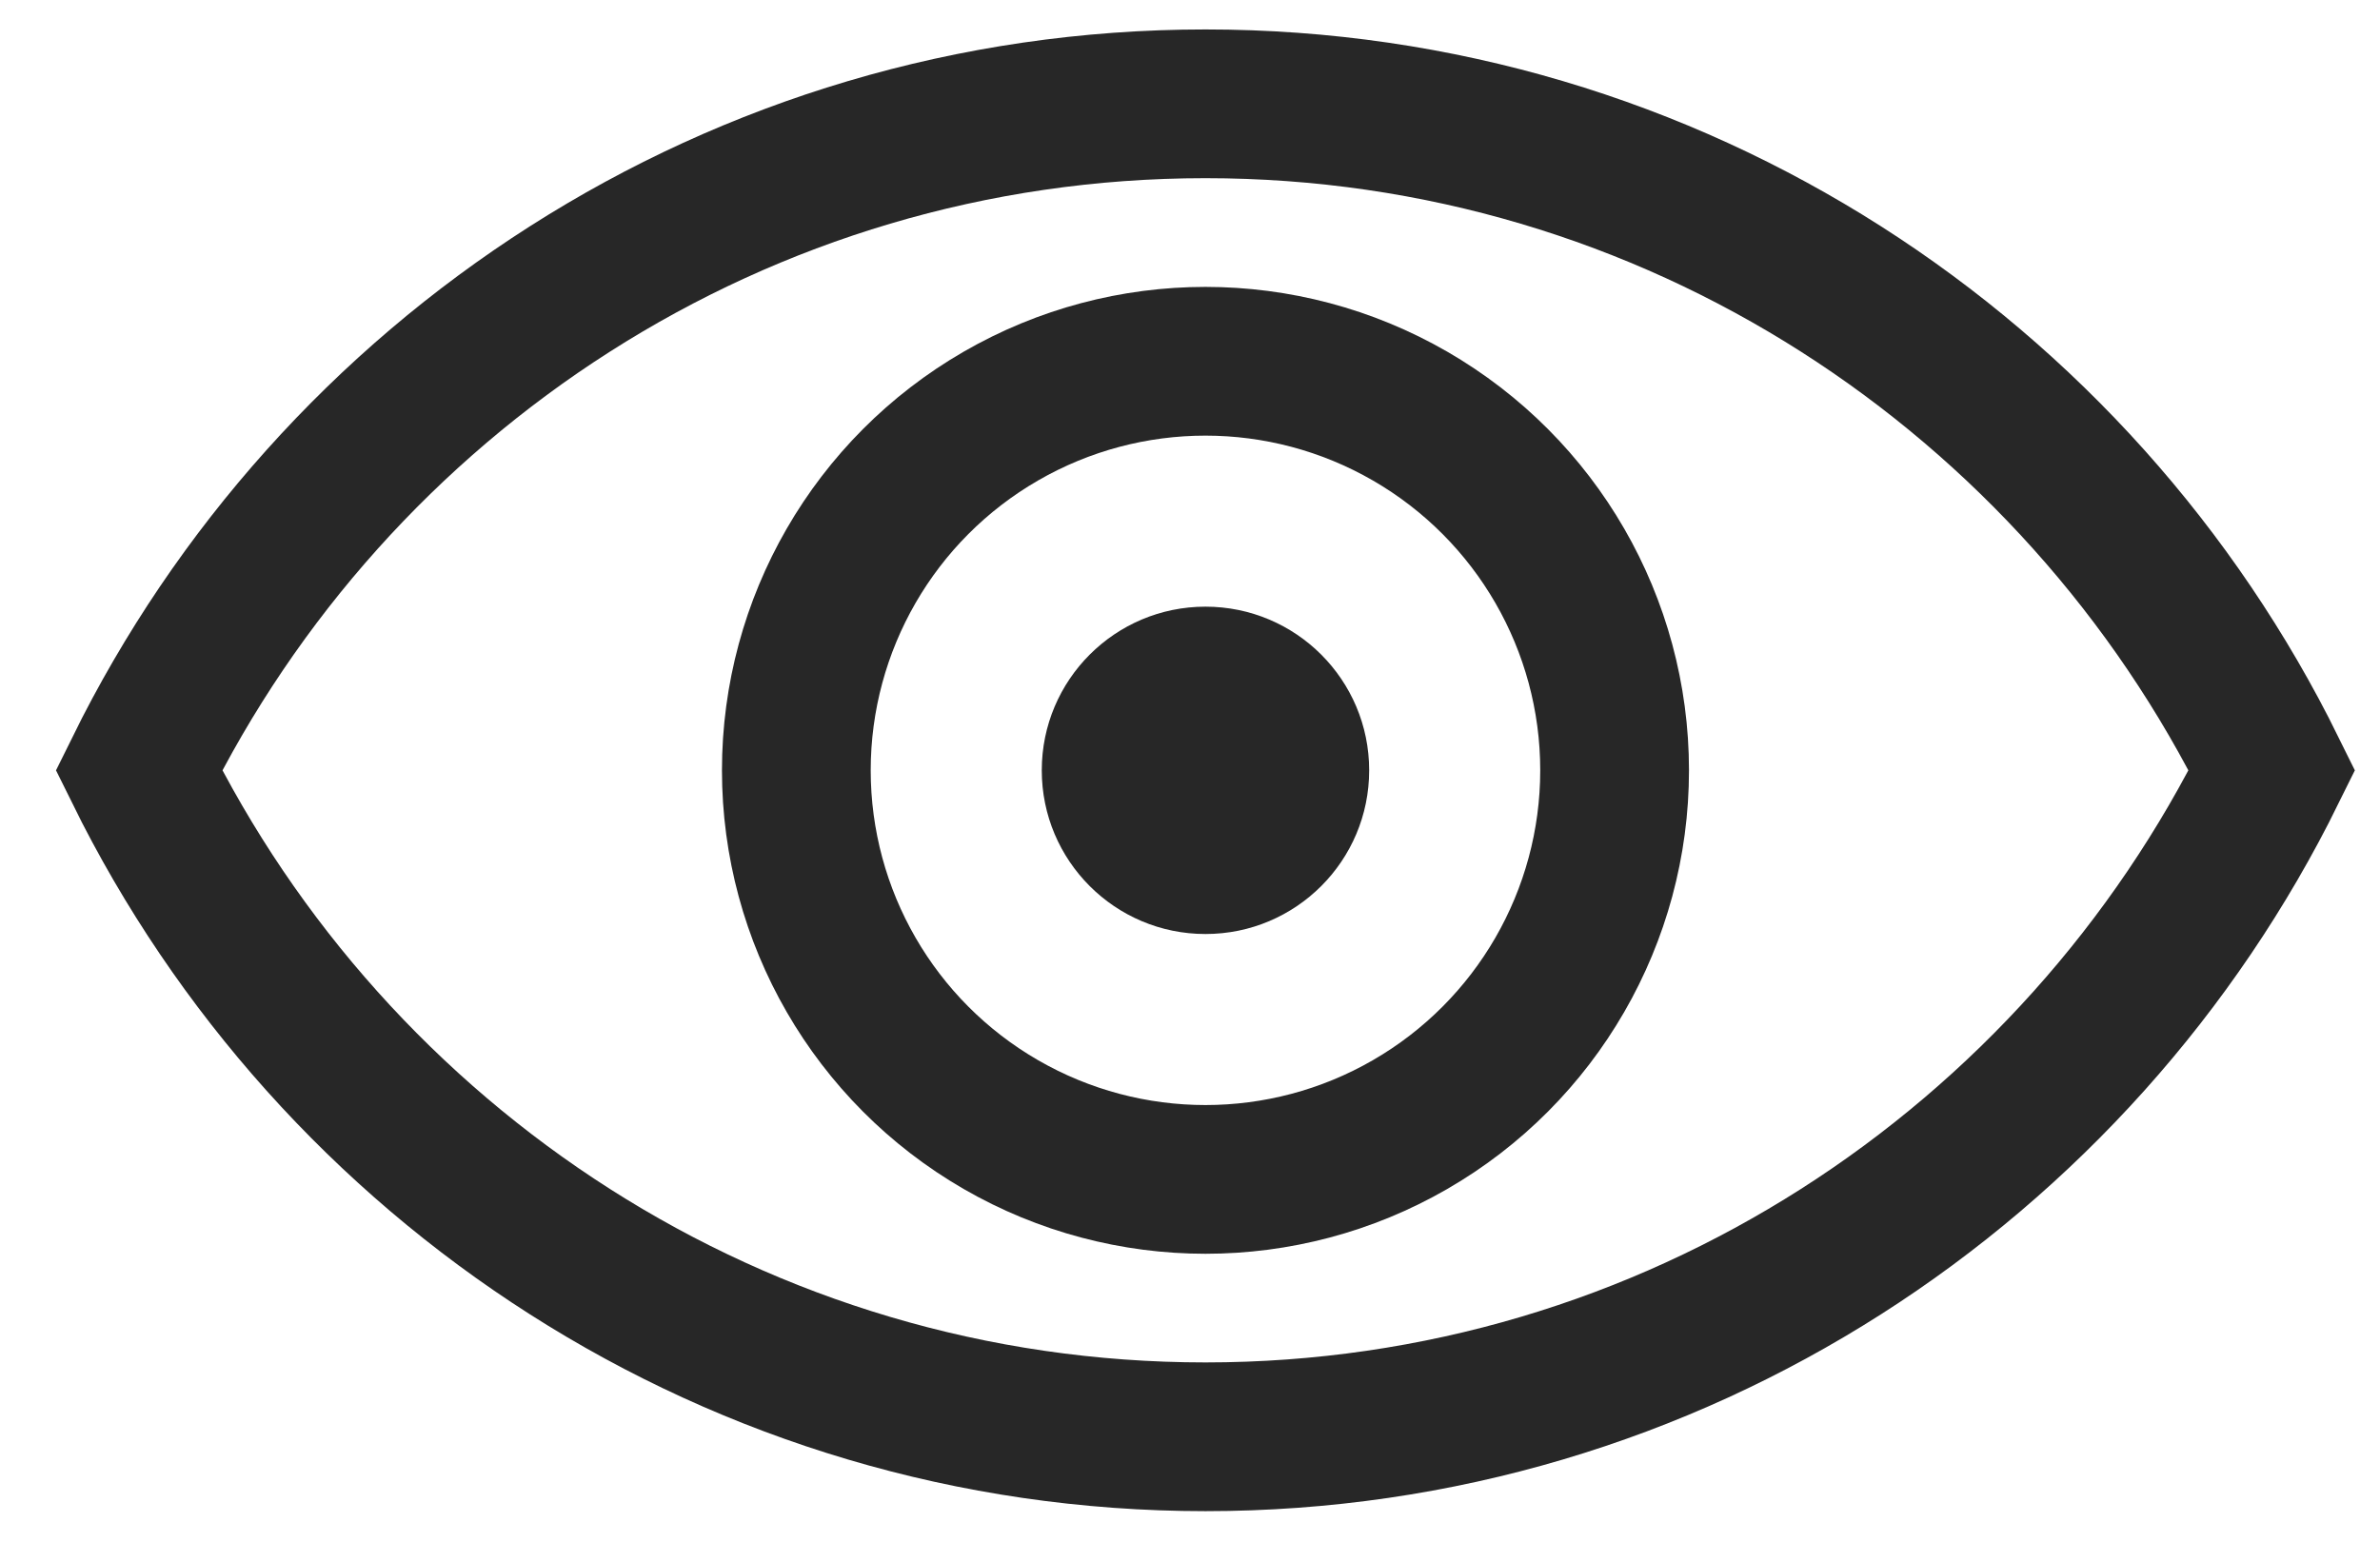 <?xml version="1.0" encoding="UTF-8"?>
<svg width="32px" height="21px" viewBox="0 0 32 21" version="1.1" xmlns="http://www.w3.org/2000/svg" xmlns:xlink="http://www.w3.org/1999/xlink">
    <!-- Generator: Sketch 52.2 (67145) - http://www.bohemiancoding.com/sketch -->
    <title>icon-eye</title>
    <desc>Created with Sketch.</desc>
    <g id="eye" stroke="none" stroke-width="1" fill="none" fill-rule="evenodd">
        <g id="Group-8" transform="translate(1, 0.445)" fill-rule="nonzero">
            <circle id="Oval-2-Copy-9" fill="#272727" cx="15.208" cy="9.914" r="2.201"></circle>
            <circle id="Oval-2-Copy-9" stroke="#272727" stroke-width="2" cx="15.208" cy="9.914" r="5.501"></circle>
            <path d="M0.868,9.914 C3.486,4.602 8.924,0.951 15.208,0.951 C21.491,0.951 26.929,4.602 29.547,9.914 C26.929,15.225 21.491,18.876 15.208,18.876 C8.924,18.876 3.486,15.225 0.868,9.914 Z" id="Combined-Shape" stroke="#272727" stroke-width="2"></path>
        </g>
    </g>
</svg>
